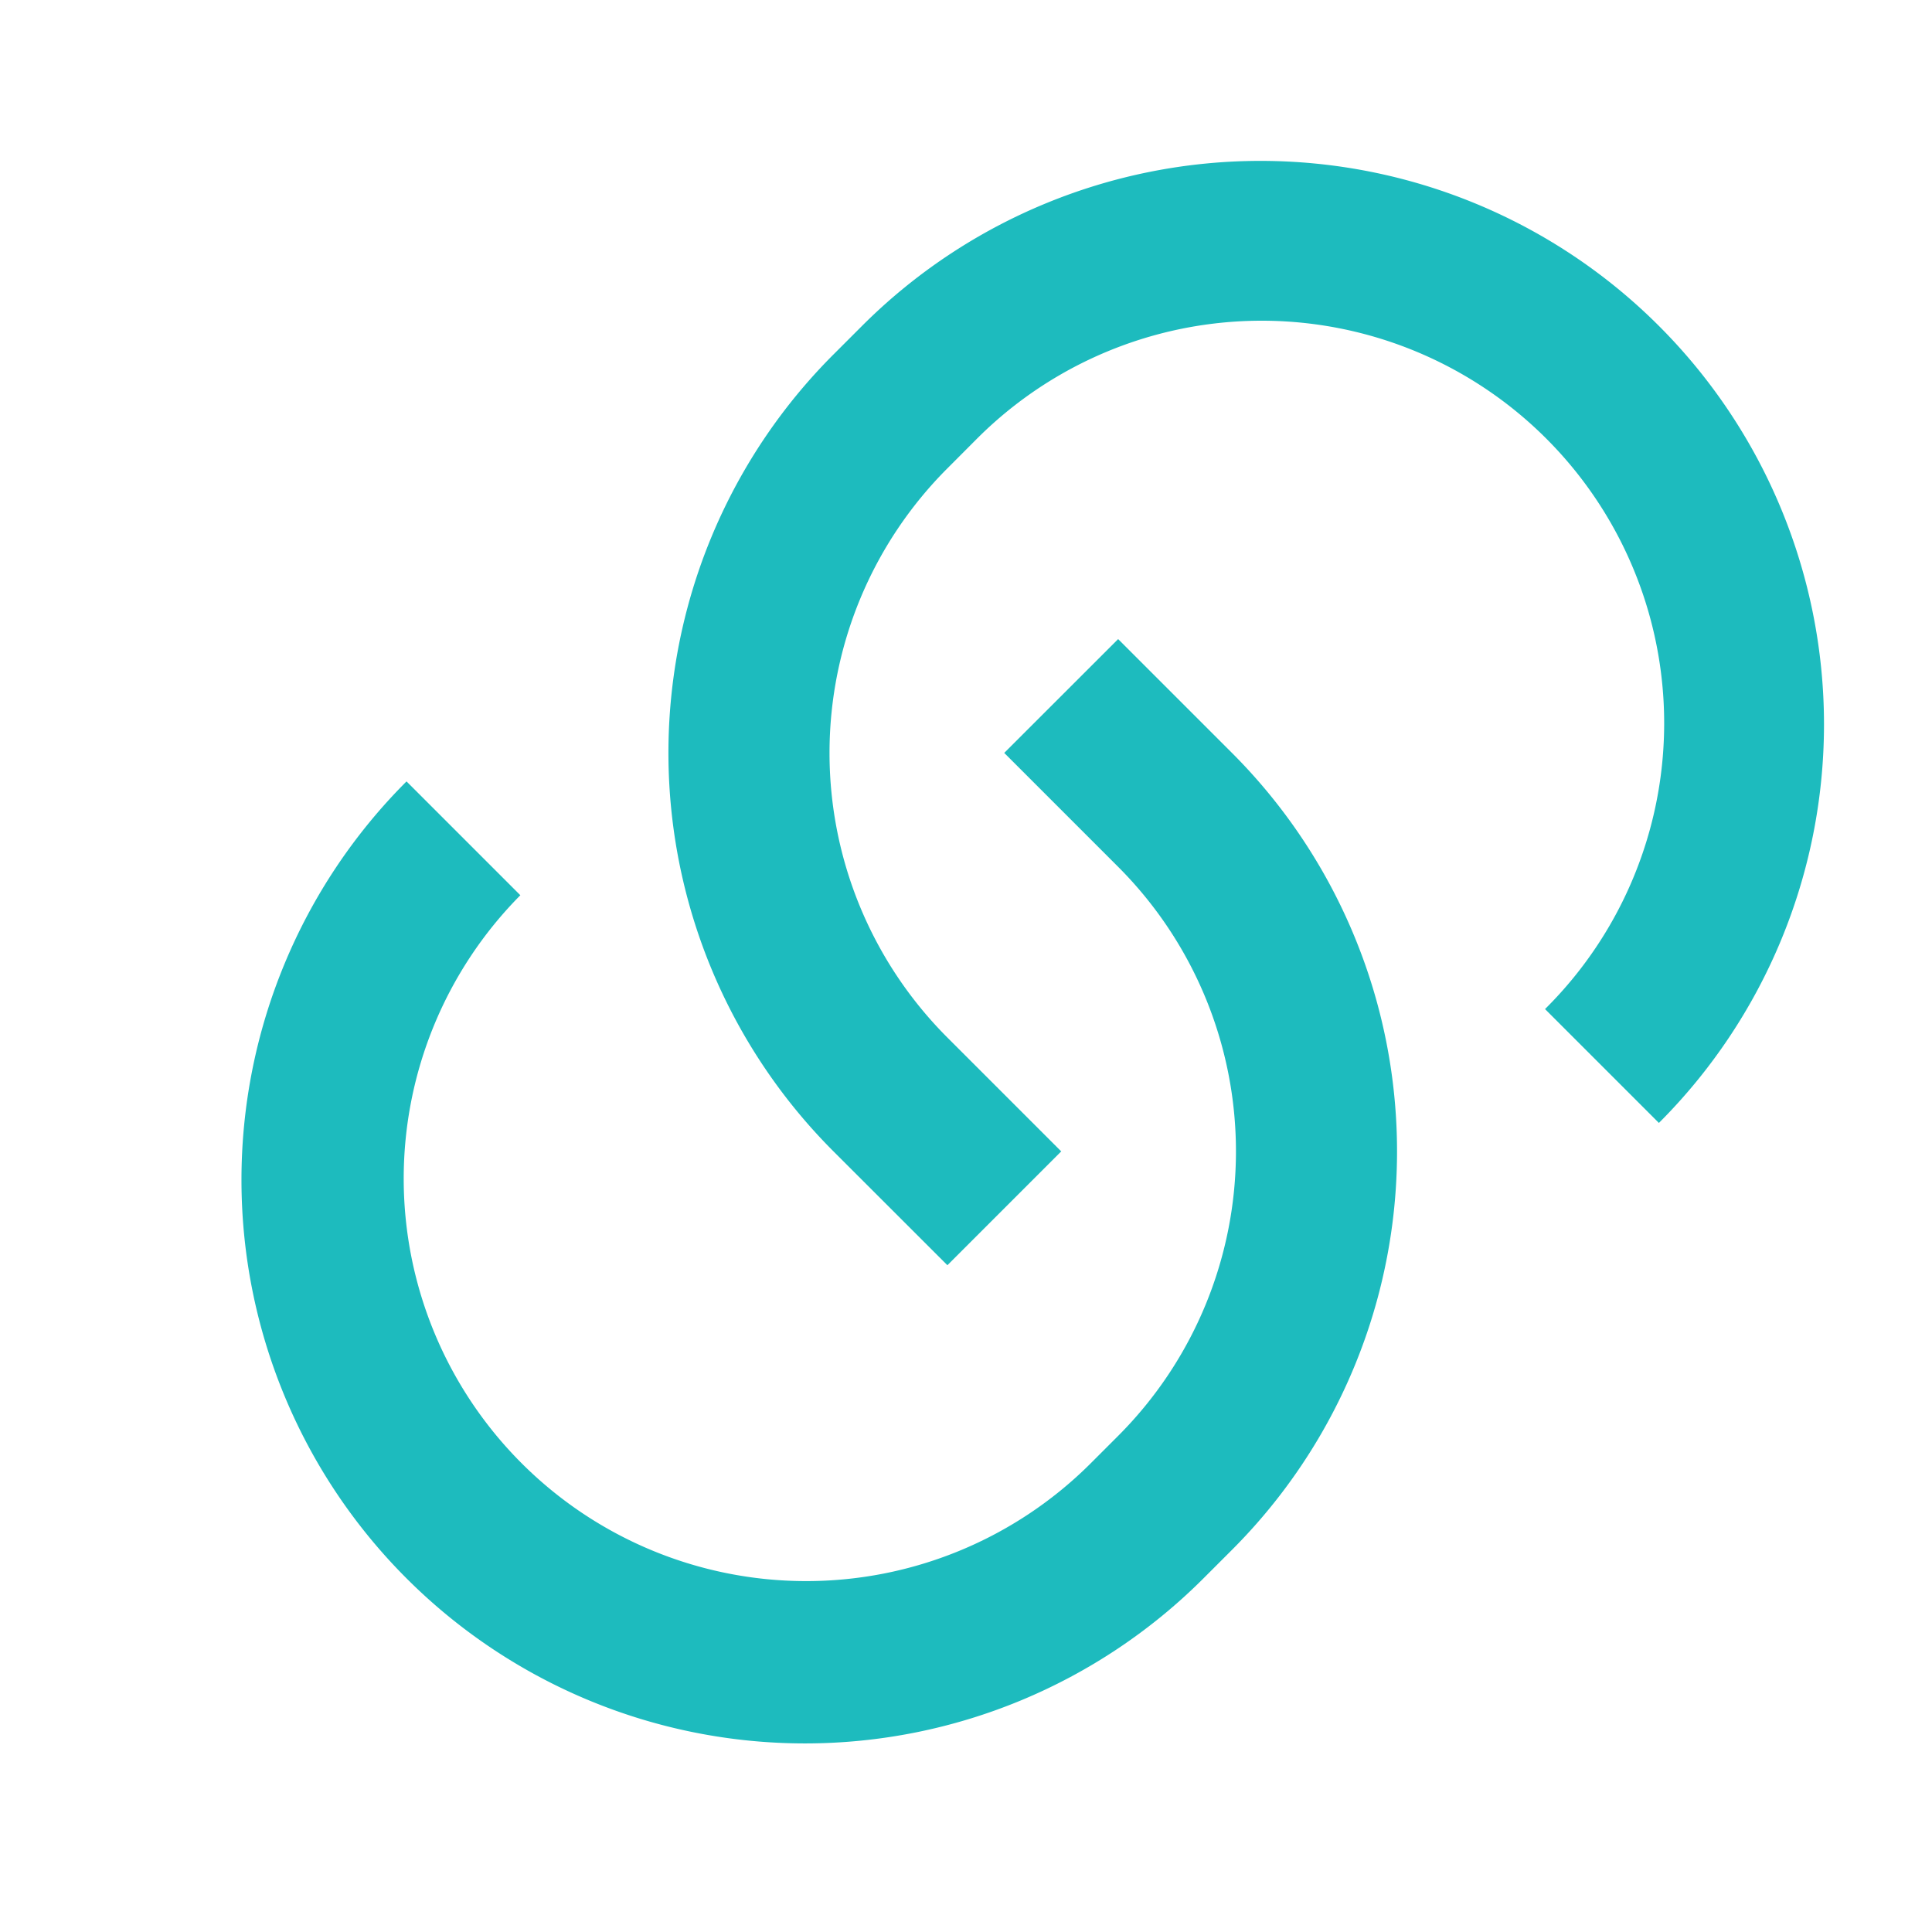 <svg id="link" xmlns="http://www.w3.org/2000/svg" width="24" height="24" viewBox="0 0 24 24">
  <rect id="Rectangle_7250" data-name="Rectangle 7250" width="24" height="24" fill="rgba(255,255,255,0)"/>
  <path id="Path_896" data-name="Path 896" d="M13.061,8.111l1.414,1.414a7,7,0,0,1,0,9.9l-.354.354a7,7,0,1,1-9.9-9.9l1.414,1.414a5,5,0,0,0,7.071,7.071l.354-.354a5,5,0,0,0,0-7.071L11.646,9.525Zm6.717,6.01-1.414-1.414a5,5,0,1,0-7.071-7.071l-.353.354a5,5,0,0,0,0,7.071l1.414,1.414-1.414,1.414L9.525,14.475a7,7,0,0,1,0-9.9l.354-.354a7,7,0,0,1,9.9,9.9Z" transform="translate(0.829 -0.172)" fill="#1dbbbe"/>
</svg>
